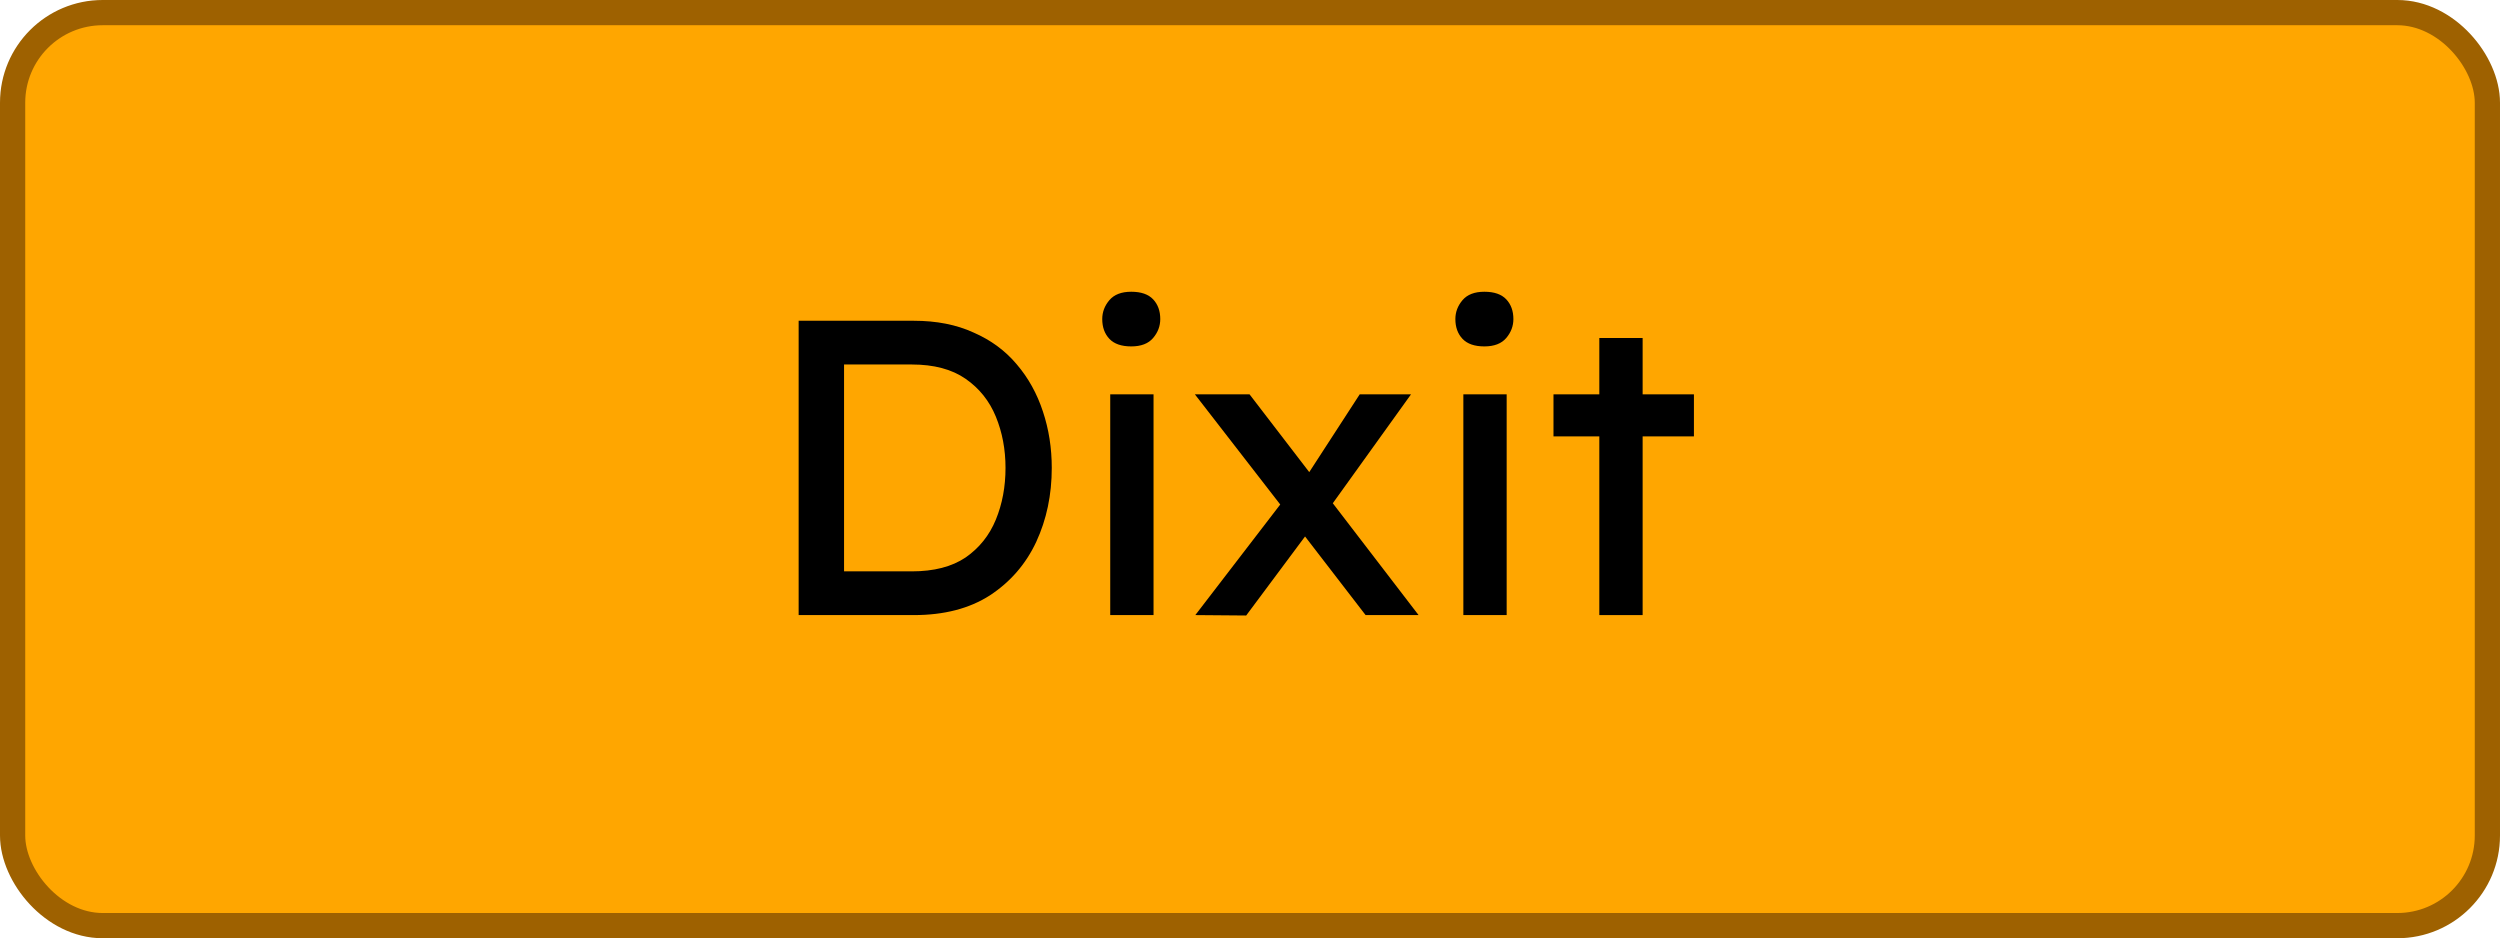 <?xml version="1.0" encoding="UTF-8" standalone="no"?>
<svg
   xmlns:dc="http://purl.org/dc/elements/1.1/"
   xmlns:cc="http://creativecommons.org/ns#"
   xmlns:rdf="http://www.w3.org/1999/02/22-rdf-syntax-ns#"
   xmlns:svg="http://www.w3.org/2000/svg"
   xmlns="http://www.w3.org/2000/svg"
   xmlns:sodipodi="http://sodipodi.sourceforge.net/DTD/sodipodi-0.dtd"
   xmlns:inkscape="http://www.inkscape.org/namespaces/inkscape"
   width="297.286"
   height="111.571"
   viewBox="0 0 297.286 111.571"
   id="svg2"
   version="1.1"
   inkscape:version="0.91 r13725"
   sodipodi:docname="dixit_lobby_icon.svg">
  <sodipodi:namedview
     pagecolor="#ffffff"
     bordercolor="#666666"
     borderopacity="1"
     objecttolerance="10"
     gridtolerance="10"
     guidetolerance="10"
     inkscape:pageopacity="0"
     inkscape:pageshadow="2"
     inkscape:window-width="1037"
     inkscape:window-height="411"
     id="namedview16"
     showgrid="false"
     inkscape:zoom="0.78729764"
     inkscape:cx="76.93054"
     inkscape:cy="-116.94226"
     inkscape:window-x="498"
     inkscape:window-y="403"
     inkscape:window-maximized="0"
     inkscape:current-layer="layer1" />
  <defs
     id="defs4" />
  <g
     id="layer1"
     transform="translate(-1.357,-925.148)">
    <rect
       style="color:#000000;clip-rule:nonzero;display:inline;overflow:visible;visibility:visible;opacity:1;isolation:auto;mix-blend-mode:normal;color-interpolation:sRGB;color-interpolation-filters:linearRGB;solid-color:#000000;solid-opacity:1;fill:#ffa600;fill-opacity:1;fill-rule:nonzero;stroke:#9e6100;stroke-width:3;stroke-linecap:butt;stroke-linejoin:miter;stroke-miterlimit:4;stroke-dasharray:none;stroke-dashoffset:0;stroke-opacity:1;color-rendering:auto;image-rendering:auto;shape-rendering:auto;text-rendering:auto;enable-background:accumulate"
       id="rect4140"
       width="294.286"
       height="108.571"
       x="2.857"
       y="926.648"
       ry="10.714" />
    <g
       style="font-weight:bold;font-size:50px;line-height:125%;font-family:'Lexend Deca';-inkscape-font-specification:'Lexend Deca Bold';letter-spacing:0px;word-spacing:0px;writing-mode:lr-tb;fill:#000000;fill-opacity:1;stroke:none;stroke-width:1px;stroke-linecap:butt;stroke-linejoin:miter;stroke-opacity:1"
       id="text4143">
      <path
         d="m 110.027,963.291 q 4.05,0 7.1,1.4 3.1,1.35 5.15,3.8 2.05,2.4 3.1,5.6 1.05,3.15 1.05,6.7 0,4.8 -1.85,8.8 -1.85,3.95 -5.5,6.35 -3.65,2.35 -9.05,2.35 l -13.7,0 0,-35 13.7,0 z m -0.25,29.8 q 3.95,0 6.4,-1.65 2.45,-1.7 3.6,-4.5 1.15,-2.8 1.15,-6.15 0,-3.3 -1.15,-6.1 -1.15,-2.8 -3.6,-4.5 -2.45,-1.7 -6.4,-1.7 l -8.05,0 0,24.6 8.05,0 z"
         style=""
         id="path4148" />
      <path
         d="m 135.879,966.341 q -1.75,0 -2.6,-0.9 -0.85,-0.9 -0.85,-2.35 0,-1.25 0.85,-2.25 0.85,-1 2.6,-1 1.75,0 2.6,0.9 0.85,0.9 0.85,2.35 0,1.25 -0.85,2.25 -0.85,1 -2.6,1 z m 2.65,31.95 -5.15,0 0,-26.25 5.15,0 0,26.25 z"
         style=""
         id="path4150" />
      <path
         d="m 143.496,998.291 10.1,-13.15 -10.15,-13.1 6.5,0 7.1,9.25 6,-9.25 6.1,0 -9.3,12.95 10.2,13.3 -6.3,0 -7.2,-9.35 -7,9.4 -6.05,-0.05 z"
         style=""
         id="path4152" />
      <path
         d="m 177.871,966.341 q -1.75,0 -2.6,-0.9 -0.85,-0.9 -0.85,-2.35 0,-1.25 0.85,-2.25 0.85,-1 2.6,-1 1.75,0 2.6,0.9 0.85,0.9 0.85,2.35 0,1.25 -0.85,2.25 -0.85,1 -2.6,1 z m 2.65,31.95 -5.15,0 0,-26.25 5.15,0 0,26.25 z"
         style=""
         id="path4154" />
      <path
         d="m 196.689,998.291 -5.15,0 0,-21.25 -5.45,0 0,-5 5.45,0 0,-6.7 5.15,0 0,6.7 6.1,0 0,5 -6.1,0 0,21.25 z"
         style=""
         id="path4156" />
    </g>
  </g>
</svg>
